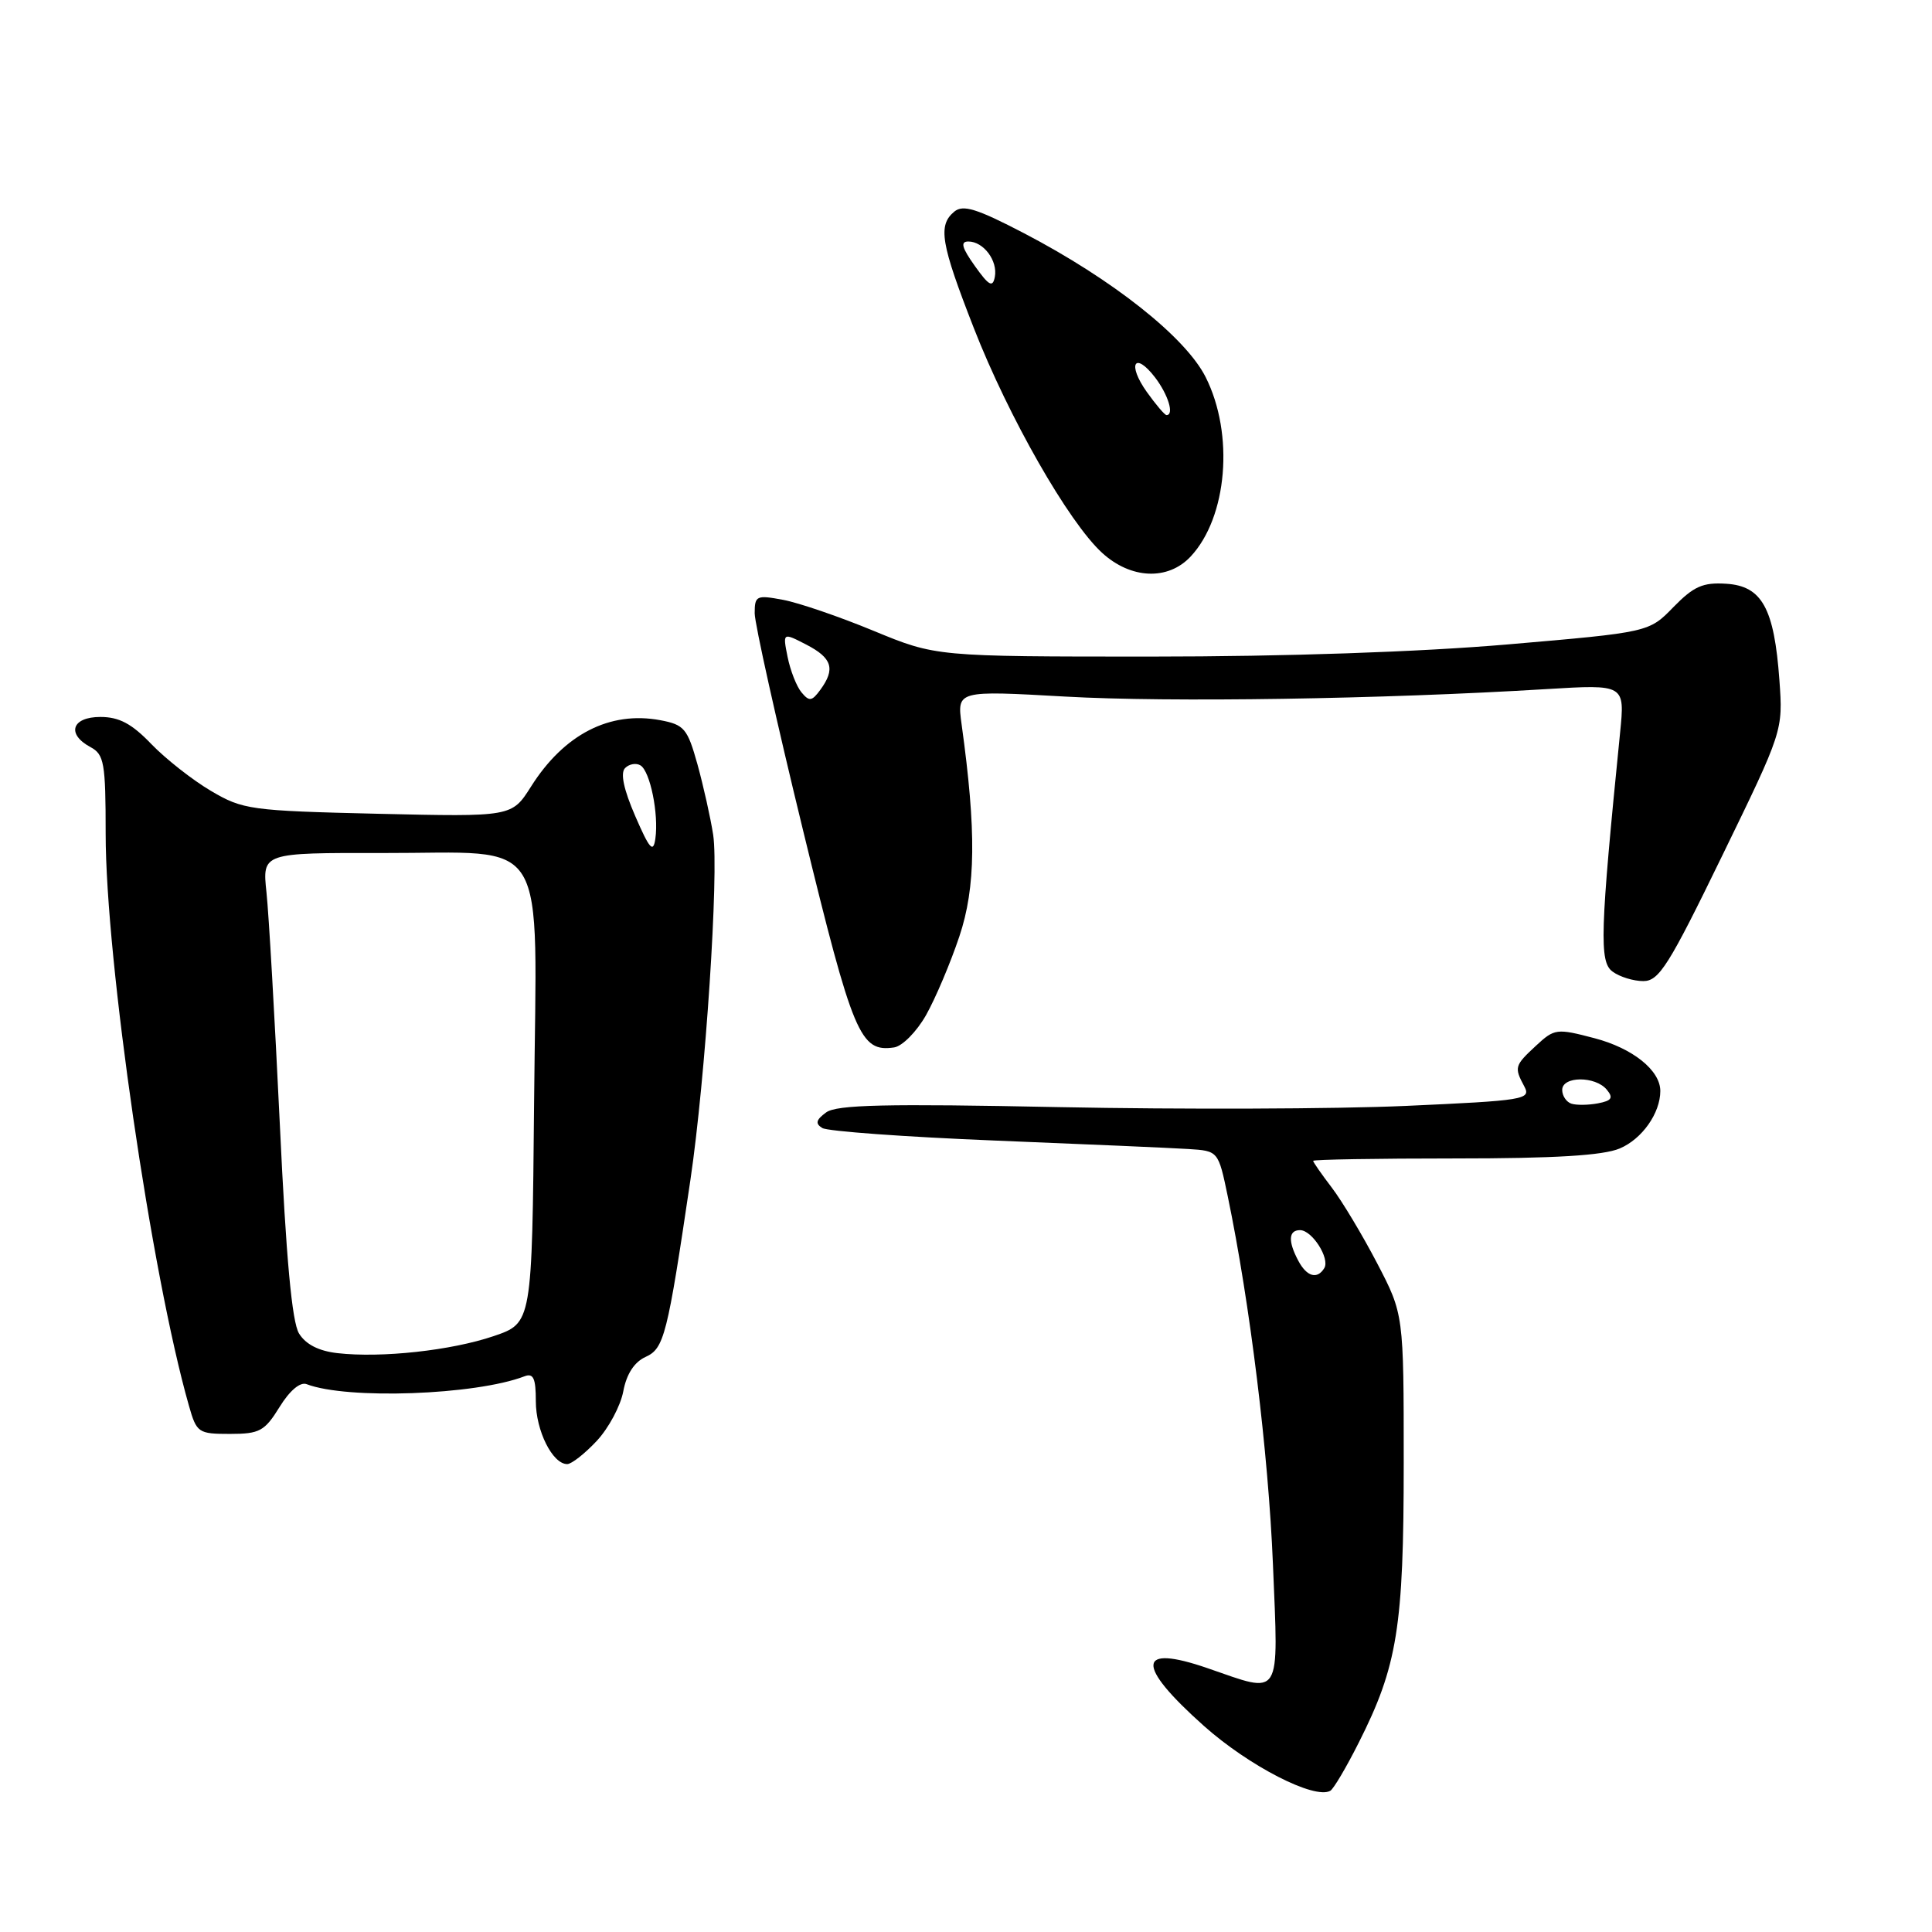<?xml version="1.0" encoding="UTF-8" standalone="no"?>
<!DOCTYPE svg PUBLIC "-//W3C//DTD SVG 1.1//EN" "http://www.w3.org/Graphics/SVG/1.1/DTD/svg11.dtd" >
<svg xmlns="http://www.w3.org/2000/svg" xmlns:xlink="http://www.w3.org/1999/xlink" version="1.1" viewBox="0 0 256 256">
 <g >
 <path fill="currentColor"
d=" M 180.03 230.93 C 185.17 220.76 186.00 215.59 186.00 193.86 C 186.00 174.15 186.00 174.15 182.48 167.39 C 180.54 163.67 177.84 159.17 176.48 157.38 C 175.12 155.60 174.00 153.99 174.00 153.82 C 174.00 153.64 182.44 153.50 192.75 153.50 C 206.02 153.50 212.41 153.11 214.62 152.18 C 217.58 150.93 220.00 147.50 220.00 144.56 C 220.00 141.83 216.35 138.90 211.29 137.57 C 206.27 136.25 205.98 136.29 203.54 138.55 C 200.68 141.20 200.62 141.42 201.98 143.96 C 202.90 145.69 202.01 145.83 186.23 146.54 C 177.03 146.95 156.39 147.02 140.37 146.70 C 117.36 146.23 110.87 146.38 109.47 147.40 C 108.12 148.39 108.00 148.88 108.96 149.47 C 109.65 149.90 119.96 150.65 131.86 151.13 C 143.76 151.61 155.28 152.11 157.46 152.25 C 161.43 152.50 161.43 152.50 162.68 158.50 C 165.62 172.64 168.07 192.59 168.67 207.25 C 169.41 225.31 169.93 224.47 160.03 221.05 C 150.62 217.80 150.43 220.58 159.52 228.69 C 165.49 234.01 174.18 238.47 176.27 237.29 C 176.70 237.05 178.39 234.19 180.03 230.93 Z  M 79.07 190.93 C 80.65 189.24 82.23 186.28 82.59 184.35 C 83.02 182.06 84.05 180.48 85.54 179.80 C 88.00 178.68 88.42 177.05 91.48 156.37 C 93.48 142.88 95.27 115.66 94.50 110.62 C 94.15 108.36 93.21 104.16 92.42 101.29 C 91.09 96.53 90.67 96.03 87.49 95.43 C 80.80 94.18 74.74 97.29 70.36 104.23 C 67.82 108.24 67.82 108.24 50.10 107.83 C 33.14 107.43 32.18 107.29 27.94 104.79 C 25.50 103.35 21.95 100.56 20.05 98.59 C 17.46 95.89 15.79 95.00 13.30 95.00 C 9.51 95.00 8.77 97.27 12.00 99.00 C 13.80 99.97 14.00 101.09 14.00 110.47 C 14.00 127.17 20.06 168.82 25.03 186.25 C 26.05 189.85 26.27 190.00 30.47 190.00 C 34.40 190.00 35.06 189.64 37.04 186.44 C 38.39 184.25 39.78 183.08 40.63 183.41 C 46.00 185.47 63.00 184.86 69.49 182.37 C 70.68 181.91 71.00 182.62 71.00 185.67 C 71.00 189.57 73.21 194.00 75.16 194.00 C 75.73 194.00 77.49 192.62 79.07 190.93 Z  M 122.71 134.50 C 123.95 132.30 125.94 127.61 127.12 124.08 C 129.30 117.58 129.38 110.15 127.42 96.00 C 126.80 91.49 126.80 91.49 141.15 92.30 C 154.95 93.08 183.10 92.64 204.90 91.31 C 215.31 90.68 215.31 90.68 214.67 97.09 C 212.02 123.52 211.89 127.45 213.67 128.74 C 214.61 129.44 216.45 130.00 217.75 130.00 C 219.83 130.00 221.13 127.93 228.19 113.41 C 236.26 96.83 236.26 96.83 235.78 90.11 C 235.09 80.59 233.47 77.65 228.74 77.35 C 225.64 77.15 224.43 77.69 221.74 80.44 C 218.50 83.78 218.50 83.78 199.77 85.39 C 188.07 86.39 170.33 87.00 152.53 87.00 C 124.02 87.00 124.02 87.00 115.76 83.59 C 111.22 81.71 105.81 79.86 103.75 79.48 C 100.24 78.82 100.00 78.93 100.00 81.26 C 100.00 82.62 102.89 95.59 106.42 110.07 C 113.05 137.25 113.97 139.44 118.47 138.79 C 119.56 138.63 121.46 136.71 122.71 134.50 Z  M 157.76 73.75 C 162.64 68.54 163.56 57.52 159.75 49.96 C 157.08 44.67 147.43 37.03 135.70 30.91 C 129.42 27.64 127.61 27.08 126.45 28.04 C 124.25 29.87 124.65 32.24 129.04 43.48 C 133.64 55.26 141.60 69.20 146.03 73.25 C 149.84 76.74 154.76 76.95 157.76 73.75 Z  M 172.04 167.07 C 170.65 164.47 170.73 163.00 172.26 163.00 C 173.86 163.00 176.26 166.77 175.47 168.04 C 174.54 169.56 173.16 169.17 172.04 167.07 Z  M 208.21 146.24 C 207.55 146.02 207.00 145.20 207.00 144.42 C 207.00 142.58 211.39 142.56 212.90 144.38 C 213.81 145.47 213.57 145.85 211.73 146.20 C 210.46 146.44 208.88 146.46 208.21 146.24 Z  M 44.73 179.30 C 42.24 179.02 40.51 178.14 39.62 176.69 C 38.69 175.17 37.91 166.74 37.08 149.00 C 36.41 134.97 35.62 121.14 35.31 118.25 C 34.75 113.00 34.75 113.00 50.62 113.03 C 73.11 113.08 71.09 109.78 70.77 146.08 C 70.50 175.31 70.50 175.31 65.42 177.04 C 59.80 178.95 50.54 179.96 44.73 179.30 Z  M 84.17 108.13 C 82.63 104.58 82.18 102.42 82.83 101.77 C 83.38 101.22 84.30 101.07 84.87 101.42 C 86.15 102.21 87.30 107.86 86.84 111.12 C 86.56 113.07 86.08 112.54 84.17 108.13 Z  M 106.20 91.74 C 105.55 90.96 104.72 88.84 104.36 87.05 C 103.71 83.80 103.71 83.80 106.85 85.42 C 110.27 87.19 110.72 88.64 108.70 91.40 C 107.58 92.93 107.23 92.98 106.20 91.74 Z  M 151.96 51.94 C 149.33 48.25 150.33 46.48 153.05 50.01 C 154.79 52.29 155.62 55.00 154.57 55.00 C 154.33 55.00 153.16 53.62 151.96 51.94 Z  M 129.17 35.24 C 127.44 32.81 127.23 32.00 128.31 32.00 C 130.32 32.00 132.23 34.55 131.82 36.69 C 131.54 38.14 131.04 37.87 129.17 35.24 Z "/>
</g>
</svg>